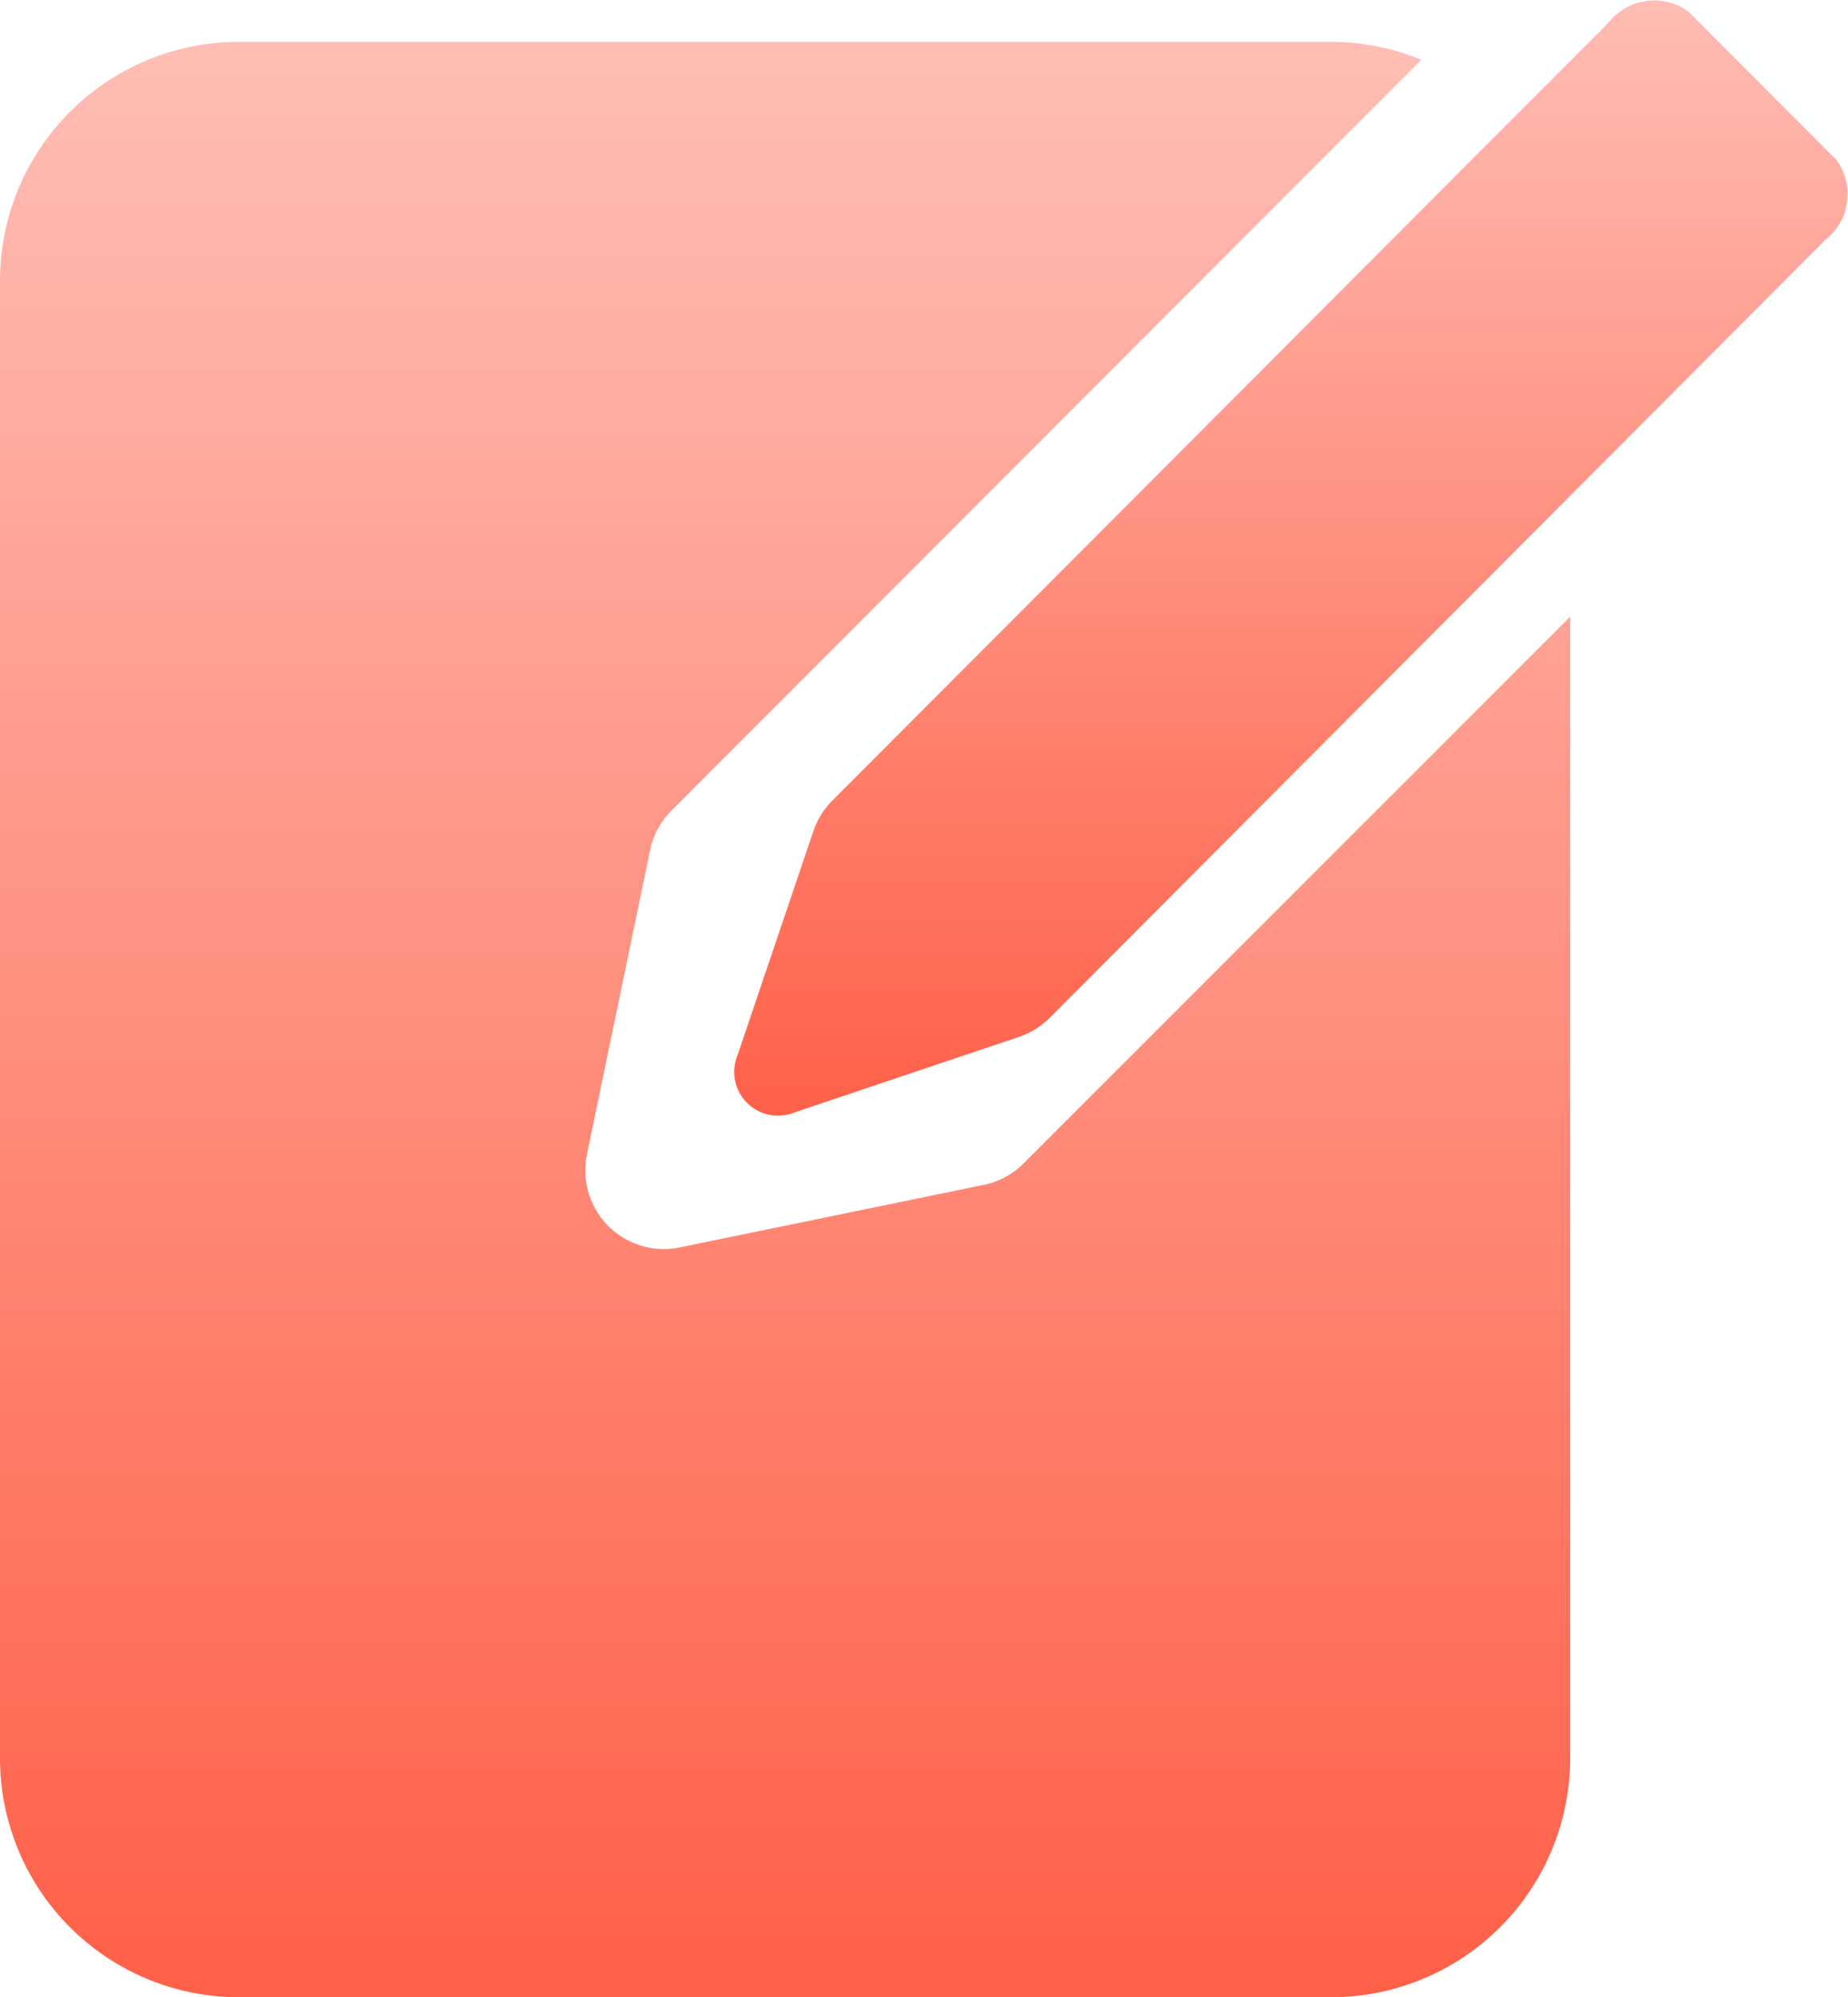 <svg id="mother_selfRecording" xmlns="http://www.w3.org/2000/svg" xmlns:xlink="http://www.w3.org/1999/xlink" width="45.894" height="49.571" viewBox="0 0 45.894 49.571">
  <defs>
    <style>
      .cls-1 {
        fill: url(#linear-gradient);
      }
    </style>
    <linearGradient id="linear-gradient" x1="0.5" x2="0.5" y2="1" gradientUnits="objectBoundingBox">
      <stop offset="0" stop-color="#ffbdb4"/>
      <stop offset="1" stop-color="#ff6048"/>
    </linearGradient>
  </defs>
  <path id="路径_3836" data-name="路径 3836" class="cls-1" d="M248.813,265.244a1.946,1.946,0,0,1-.984.544l-7.563,1.555a1.952,1.952,0,0,1-2.311-2.311l1.571-7.563a1.952,1.952,0,0,1,.544-.984l18.606-18.617a5.9,5.9,0,0,0-2.24-.446H229.315a5.932,5.932,0,0,0-5.937,5.937v36.658a5.932,5.932,0,0,0,5.937,5.937h27.121a5.937,5.937,0,0,0,5.937-5.937V251.689Z" transform="translate(-223.378 -236.383)"/>
  <path id="路径_3837" data-name="路径 3837" class="cls-1" d="M468.746,249.638l1.887-5.573a1.974,1.974,0,0,1,.484-.761l19.253-19.286a1.45,1.45,0,0,1,1.985-.283l3.681,3.686a1.443,1.443,0,0,1-.277,1.985l-19.253,19.3a2,2,0,0,1-.761.478l-5.579,1.876a1.087,1.087,0,0,1-1.419-1.425Z" transform="translate(-450.428 -223.452)"/>
</svg>
